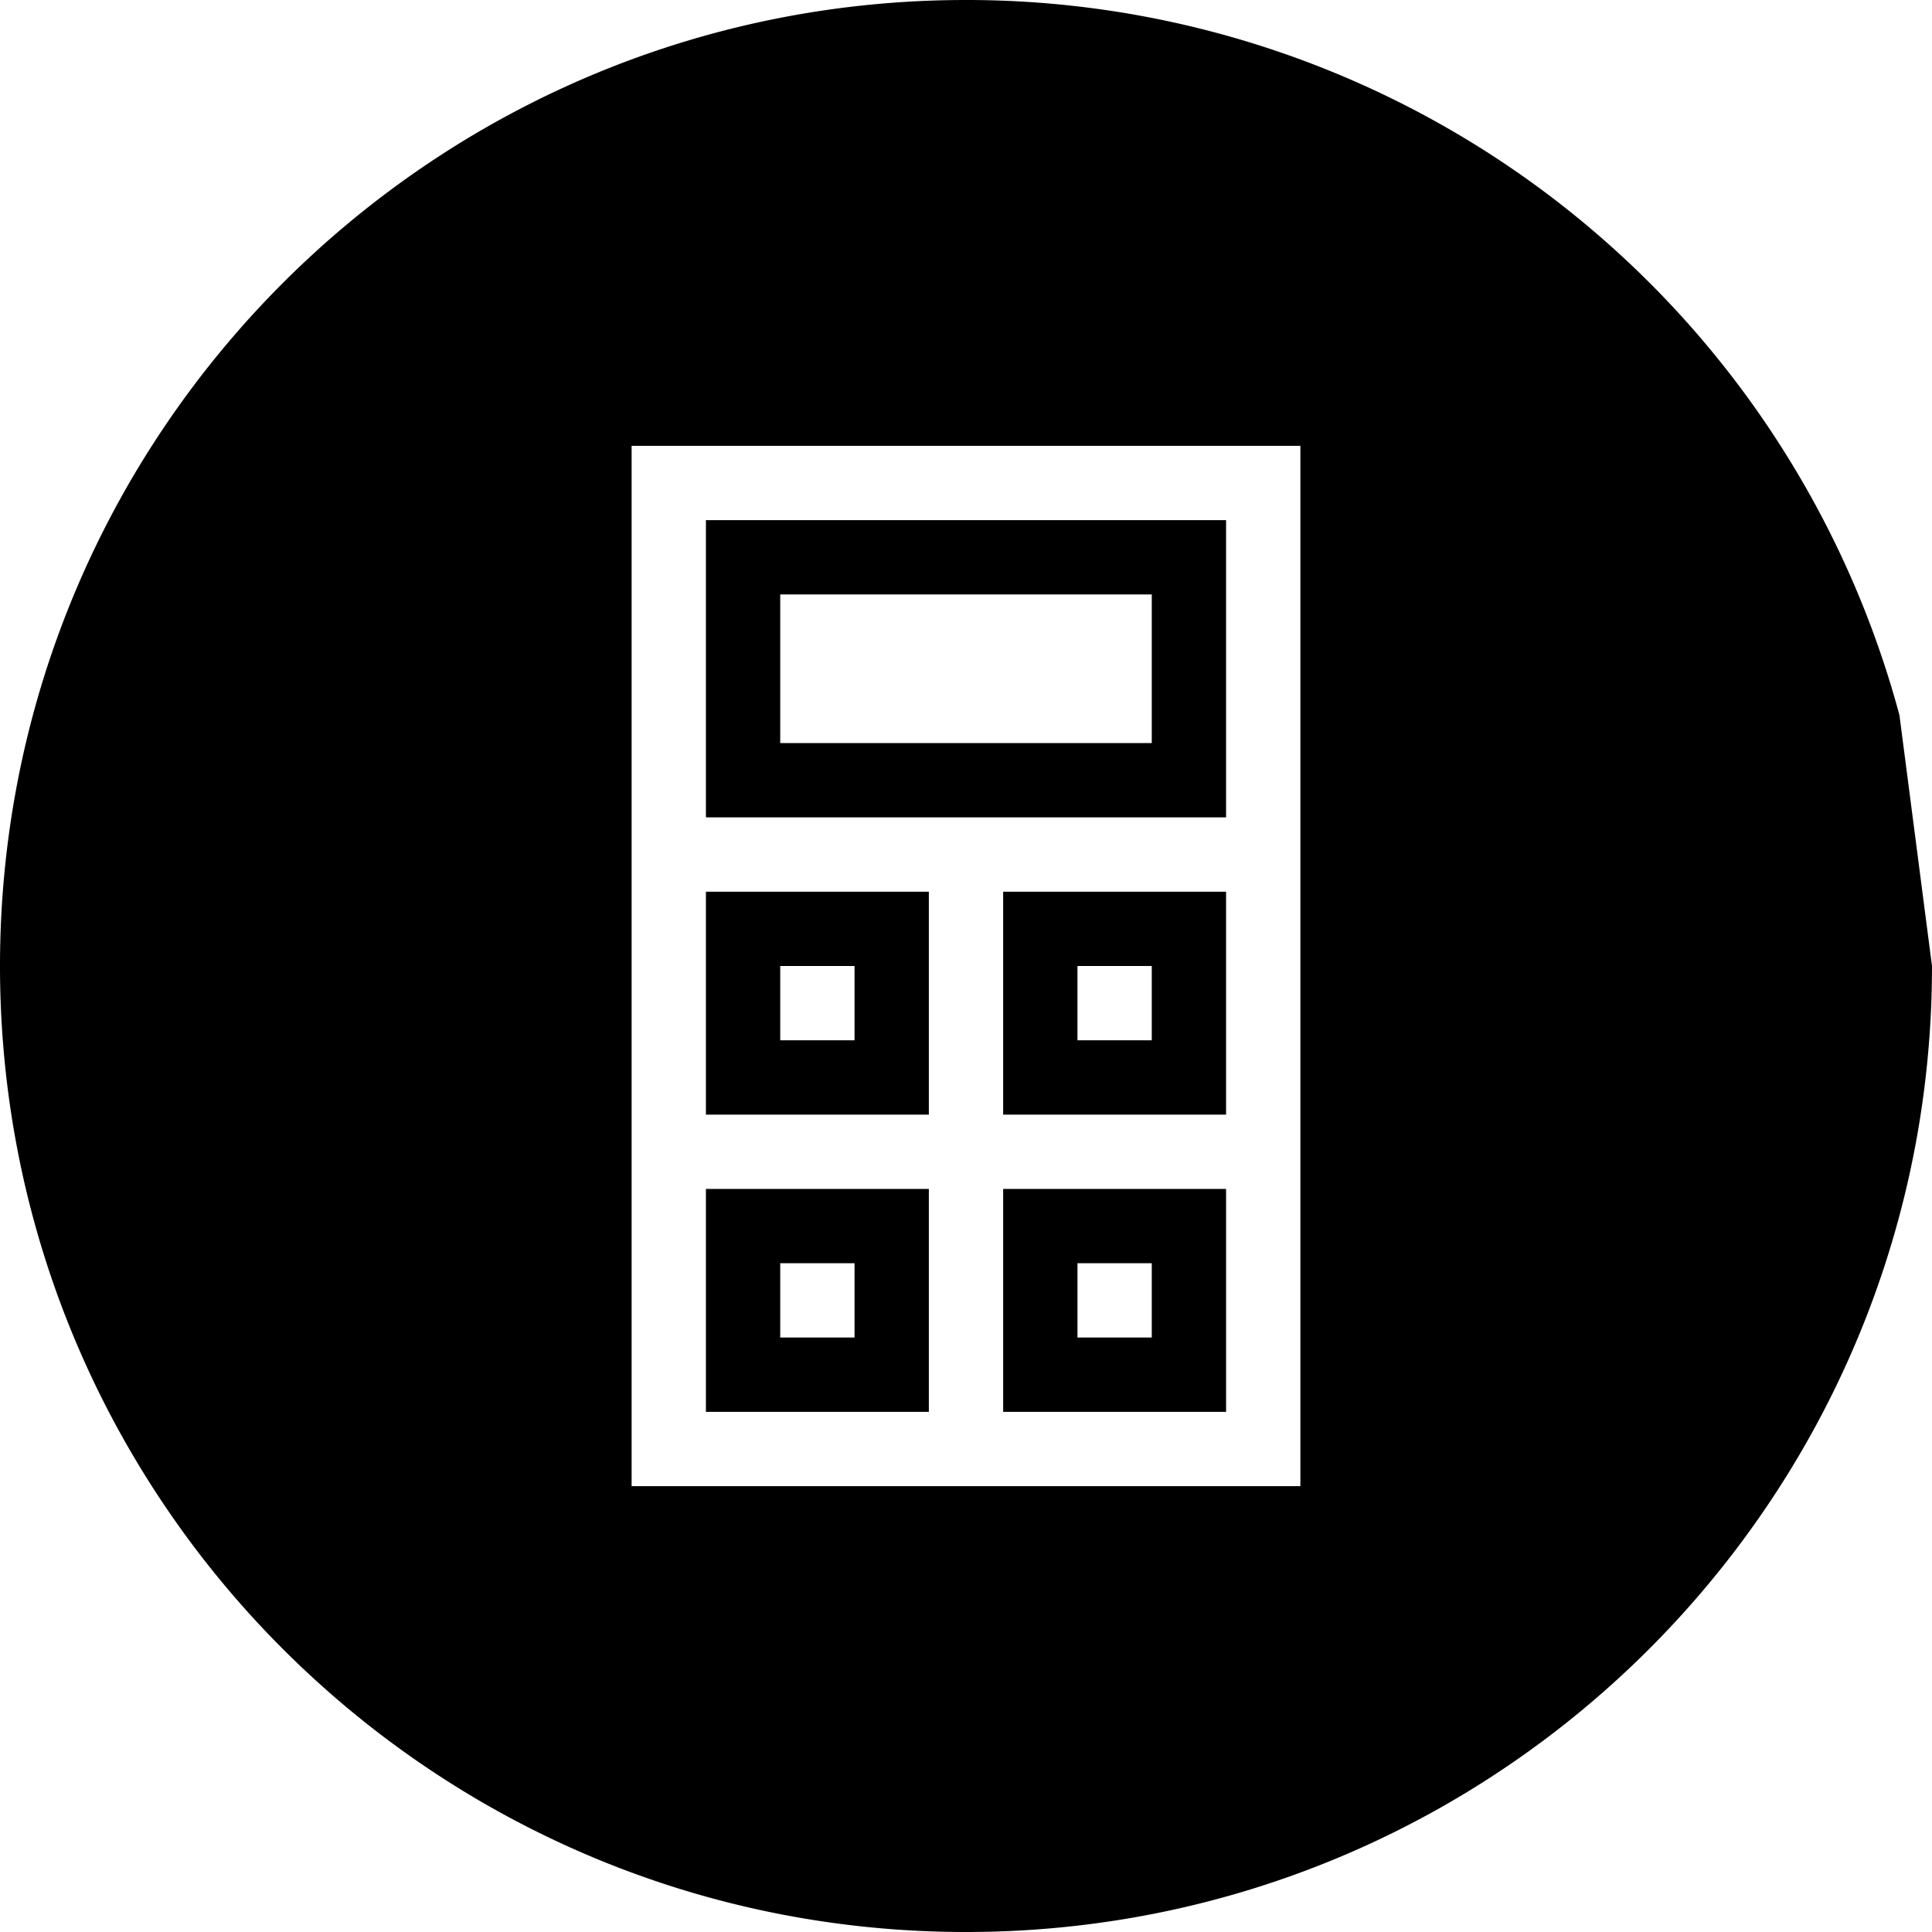 <svg xmlns="http://www.w3.org/2000/svg" width="26" height="26"><path style="marker:none" d="M13 0C5.82 0 0 5.82 0 13s5.82 13 13 13 13-5.82 13-13l-.438-3.375A12.997 12.997 0 0 0 13 0zM8.5 6h9v14h-9V6zm1 1v4h7V7h-7zm1 1h5v2h-5V8zm-1 4v3h3v-3h-3zm4 0v3h3v-3h-3zm-3 1h1v1h-1v-1zm4 0h1v1h-1v-1zm-5 3v3h3v-3h-3zm4 0v3h3v-3h-3zm-3 1h1v1h-1v-1zm4 0h1v1h-1v-1z" color="#000" overflow="visible"/></svg>